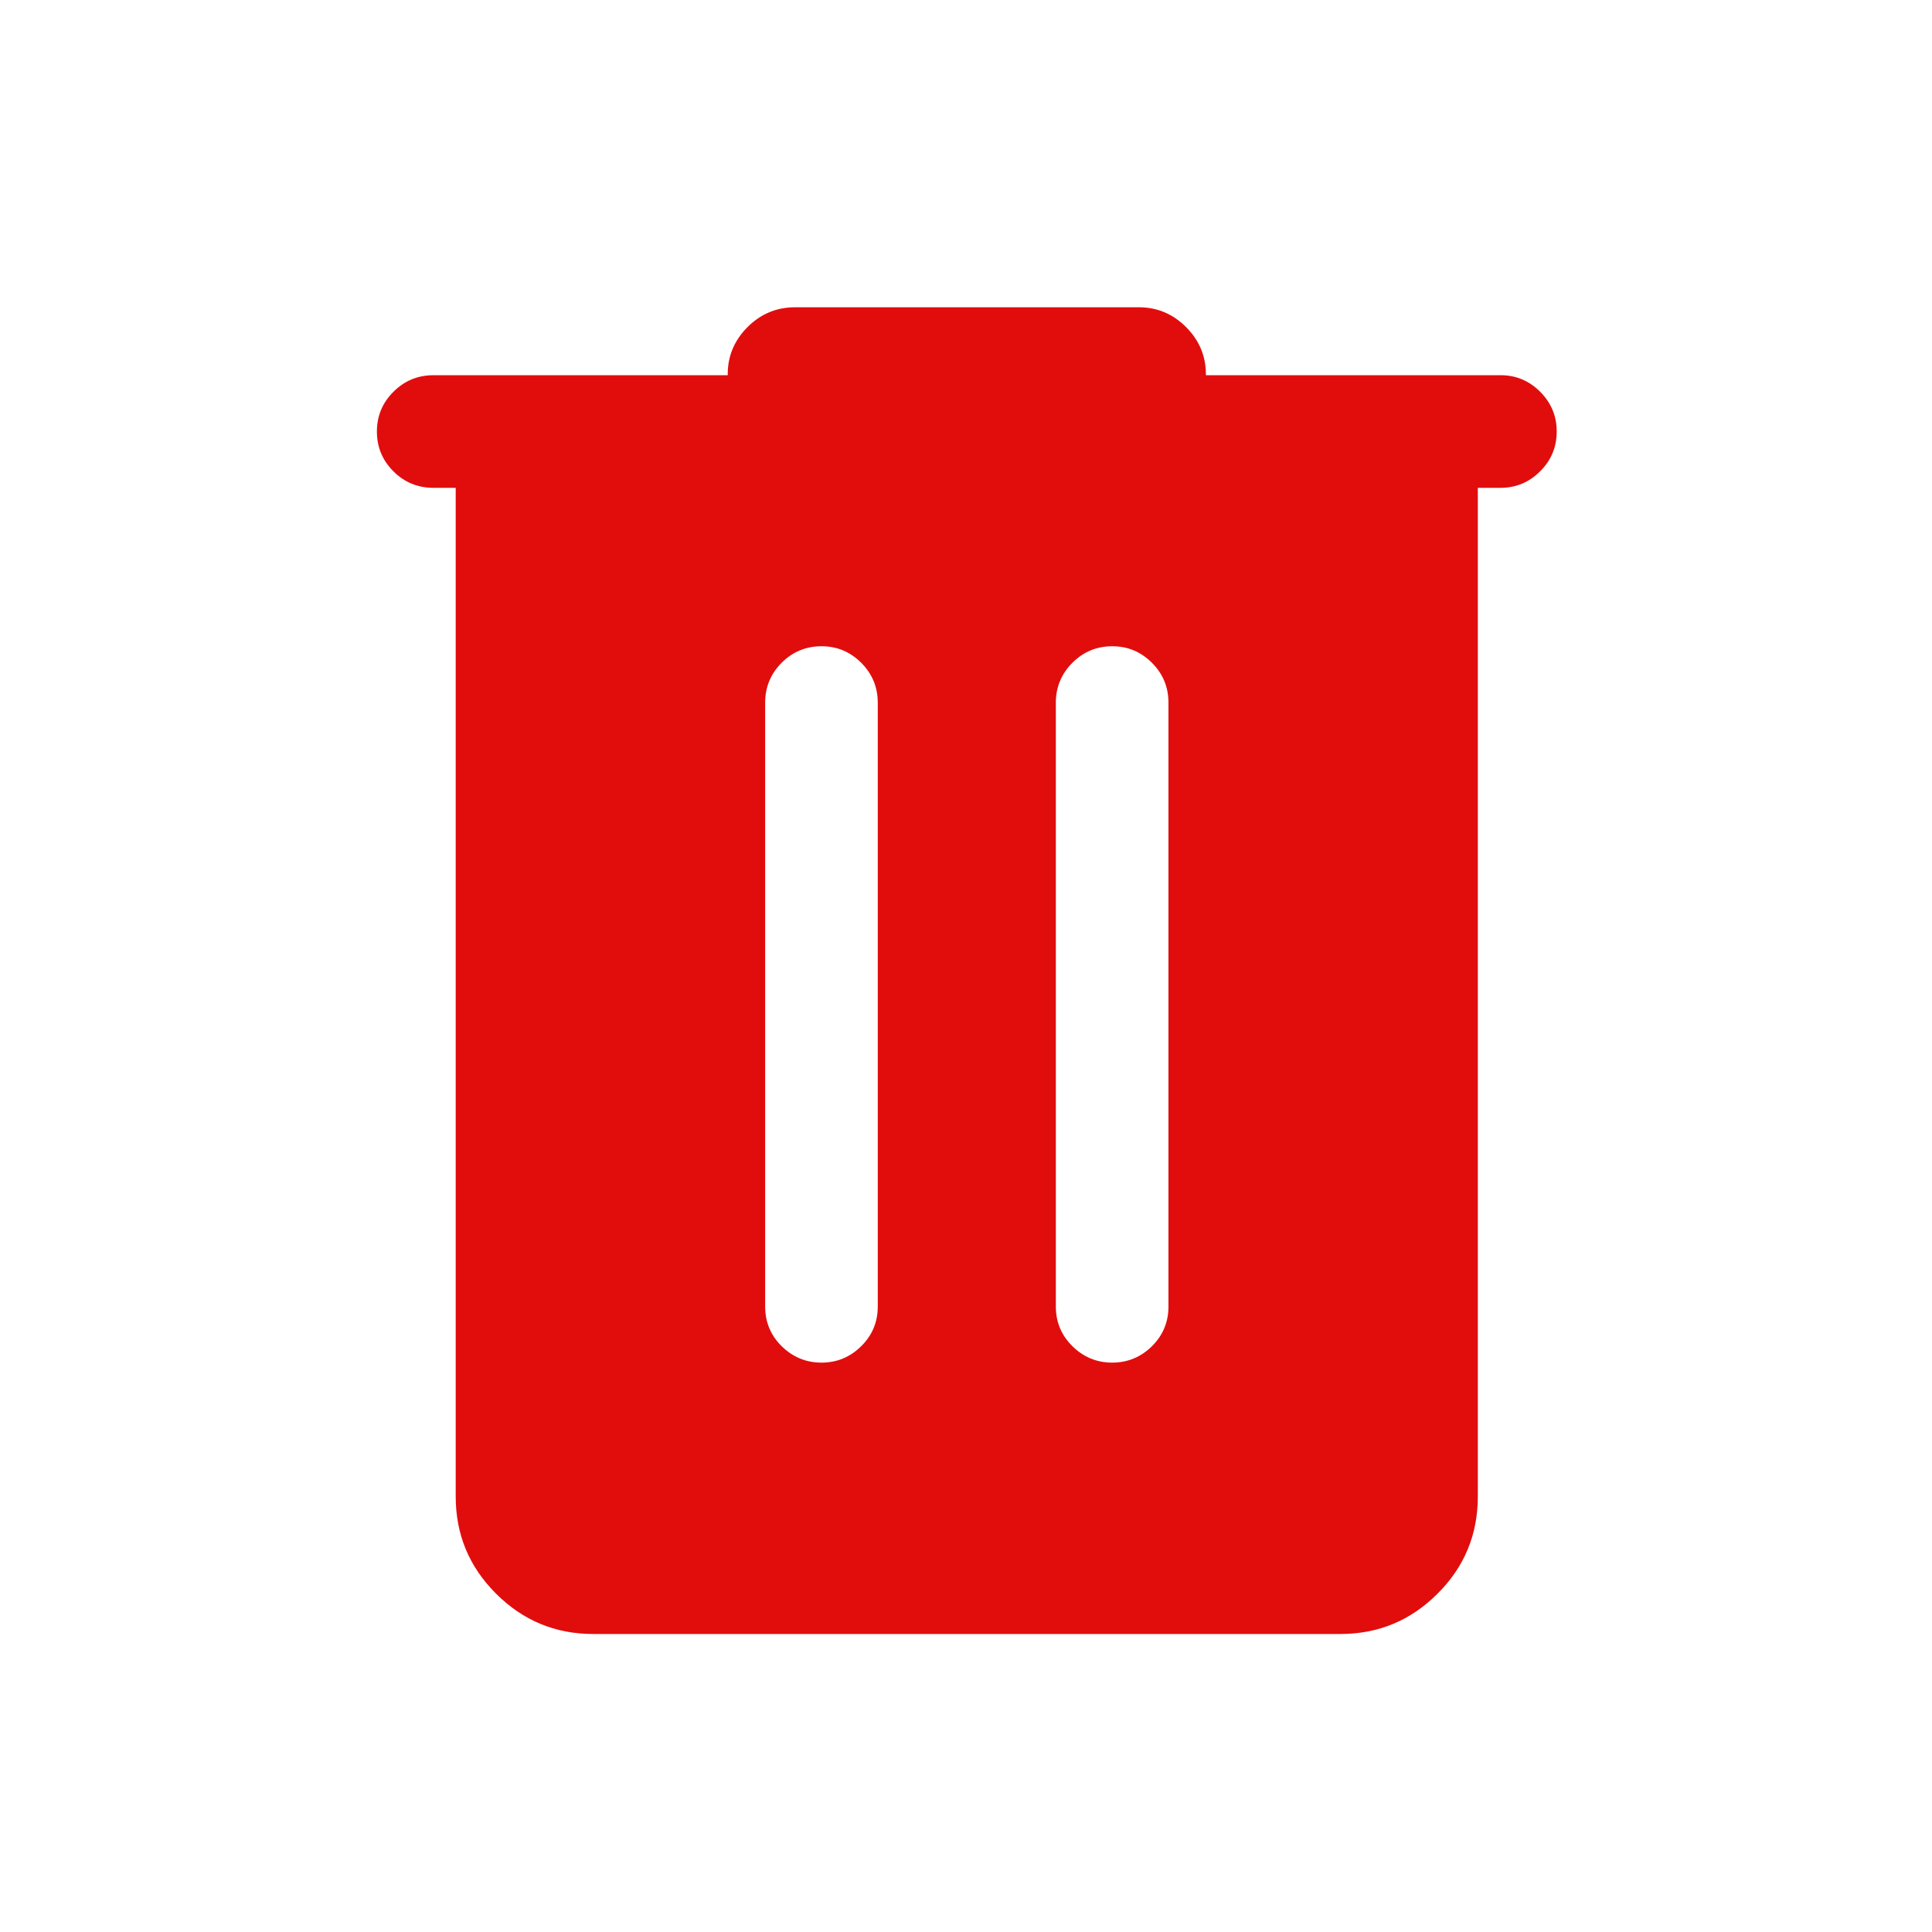 <svg width="24" height="24" viewBox="0 0 24 24" fill="none" xmlns="http://www.w3.org/2000/svg">
<path d="M7.368 20.298C6.898 20.298 6.496 20.131 6.162 19.797C5.828 19.464 5.661 19.062 5.661 18.591V6.06H5.384C5.19 6.06 5.024 5.992 4.887 5.855C4.75 5.718 4.682 5.553 4.682 5.361C4.682 5.168 4.75 5.004 4.887 4.867C5.024 4.73 5.19 4.661 5.384 4.661H9.04V4.649C9.04 4.423 9.122 4.228 9.286 4.063C9.451 3.899 9.647 3.817 9.877 3.817H14.148C14.374 3.817 14.569 3.899 14.734 4.063C14.898 4.228 14.98 4.423 14.98 4.649V4.661H18.643C18.833 4.661 18.996 4.73 19.133 4.867C19.27 5.005 19.338 5.169 19.338 5.359C19.338 5.553 19.27 5.718 19.132 5.855C18.995 5.992 18.831 6.06 18.641 6.06H18.358V18.591C18.358 19.062 18.192 19.464 17.858 19.797C17.524 20.131 17.122 20.298 16.652 20.298H7.368ZM10.205 16.927C10.396 16.927 10.56 16.859 10.697 16.724C10.835 16.588 10.904 16.424 10.904 16.23V8.73C10.904 8.536 10.835 8.37 10.698 8.233C10.56 8.096 10.397 8.028 10.206 8.028C10.012 8.028 9.847 8.096 9.71 8.233C9.573 8.37 9.505 8.536 9.505 8.73V16.23C9.505 16.424 9.574 16.588 9.711 16.724C9.849 16.859 10.014 16.927 10.205 16.927ZM13.816 16.927C14.007 16.927 14.171 16.859 14.309 16.724C14.446 16.588 14.515 16.424 14.515 16.23V8.73C14.515 8.536 14.447 8.37 14.309 8.233C14.172 8.096 14.008 8.028 13.818 8.028C13.624 8.028 13.459 8.096 13.322 8.233C13.185 8.37 13.116 8.536 13.116 8.73V16.23C13.116 16.424 13.185 16.588 13.323 16.724C13.461 16.859 13.625 16.927 13.816 16.927Z" fill="#E10D0D"/>
</svg>
